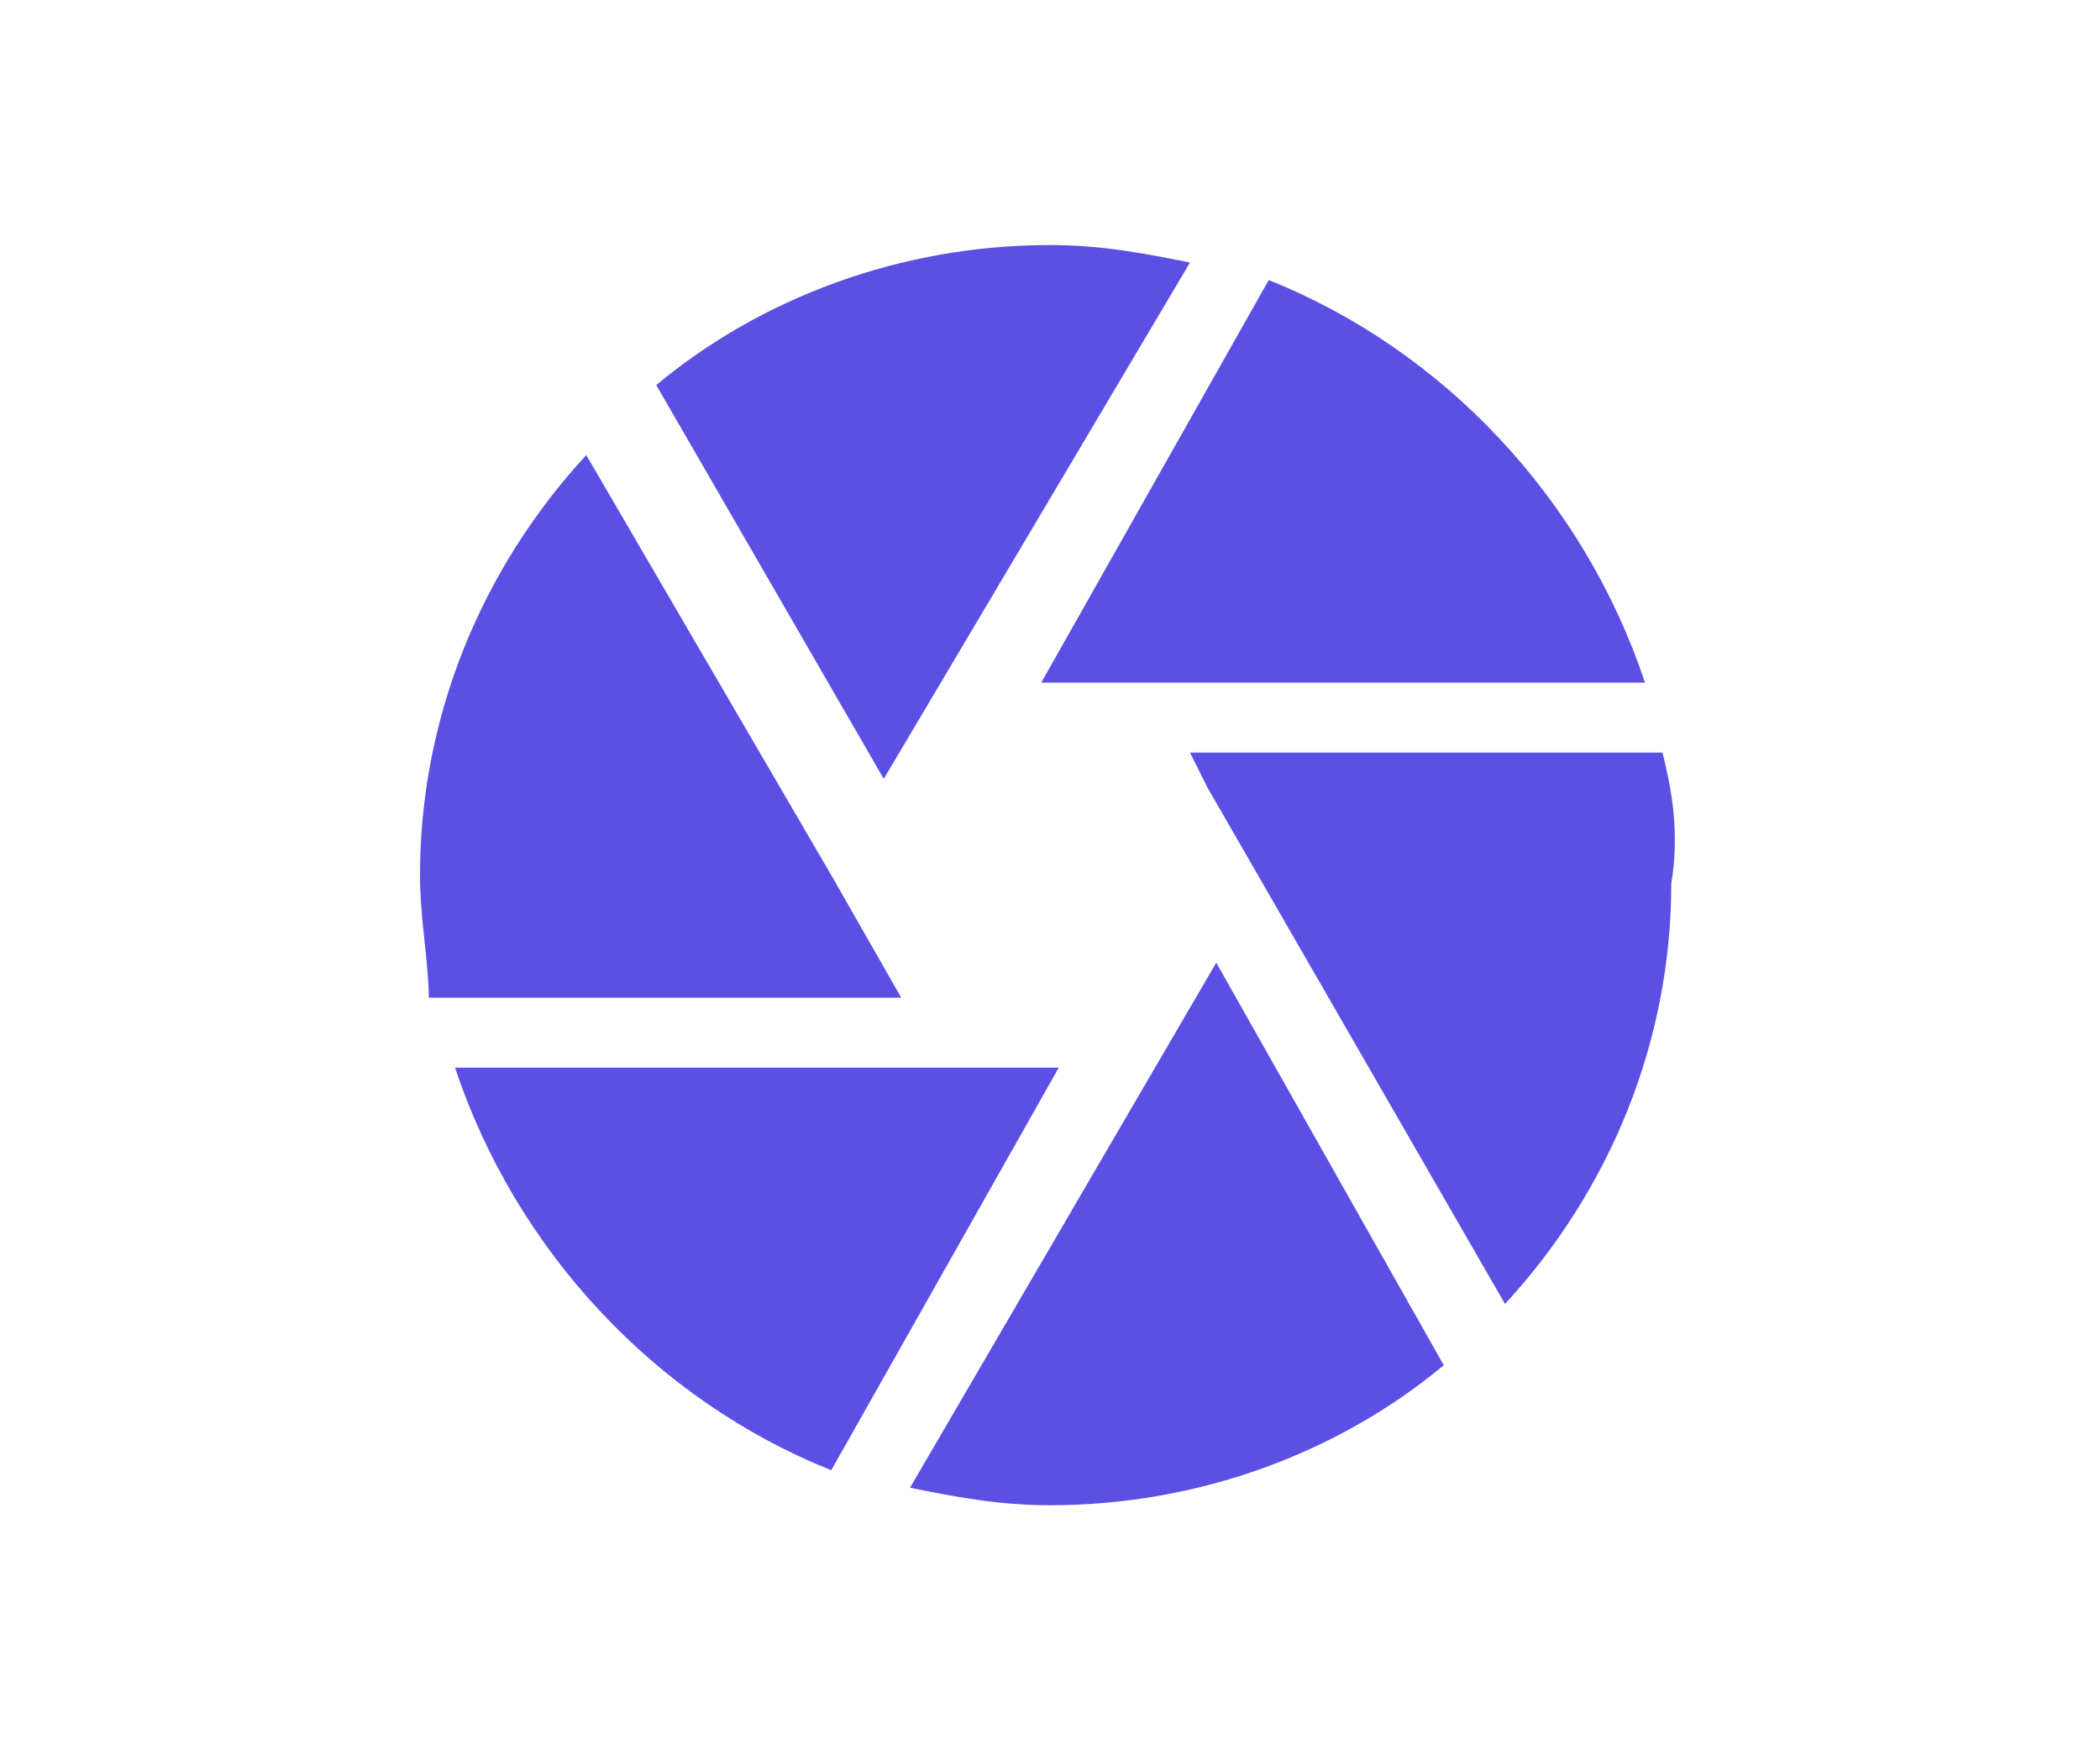 <?xml version="1.0" encoding="utf-8"?>
<!-- Generator: Adobe Illustrator 28.0.0, SVG Export Plug-In . SVG Version: 6.00 Build 0)  -->
<svg version="1.1" id="Layer_1" xmlns="http://www.w3.org/2000/svg" xmlns:xlink="http://www.w3.org/1999/xlink" x="0px" y="0px"
	 viewBox="0 0 24 20" style="enable-background:new 0 0 24 20;" xml:space="preserve">
<style type="text/css">
	.st0{fill:#5C50E4;}
</style>
<path class="st0" d="M10.1,8.9L13.6,3c-0.5-0.1-1-0.2-1.6-0.2c-1.7,0-3.3,0.6-4.5,1.6L10.1,8.9L10.1,8.9z M18.8,7.8
	c-0.7-2.1-2.3-3.8-4.3-4.6l-2.6,4.6H18.8z M19,8.6h-5.4l0.2,0.4l3.4,5.9c1.2-1.3,1.9-3,1.9-4.8C19.2,9.5,19.1,9,19,8.6z M9.5,10
	L6.7,5.2c-1.2,1.3-1.9,3-1.9,4.8c0,0.5,0.1,1,0.1,1.4h5.4C10.3,11.4,9.5,10,9.5,10z M5.2,12.2c0.7,2.1,2.3,3.8,4.3,4.6l2.6-4.6H5.2z
	 M13.2,12.2L10.4,17c0.5,0.1,1,0.2,1.6,0.2c1.7,0,3.3-0.6,4.5-1.6L13.9,11C13.9,11,13.2,12.2,13.2,12.2z"/>
</svg>

